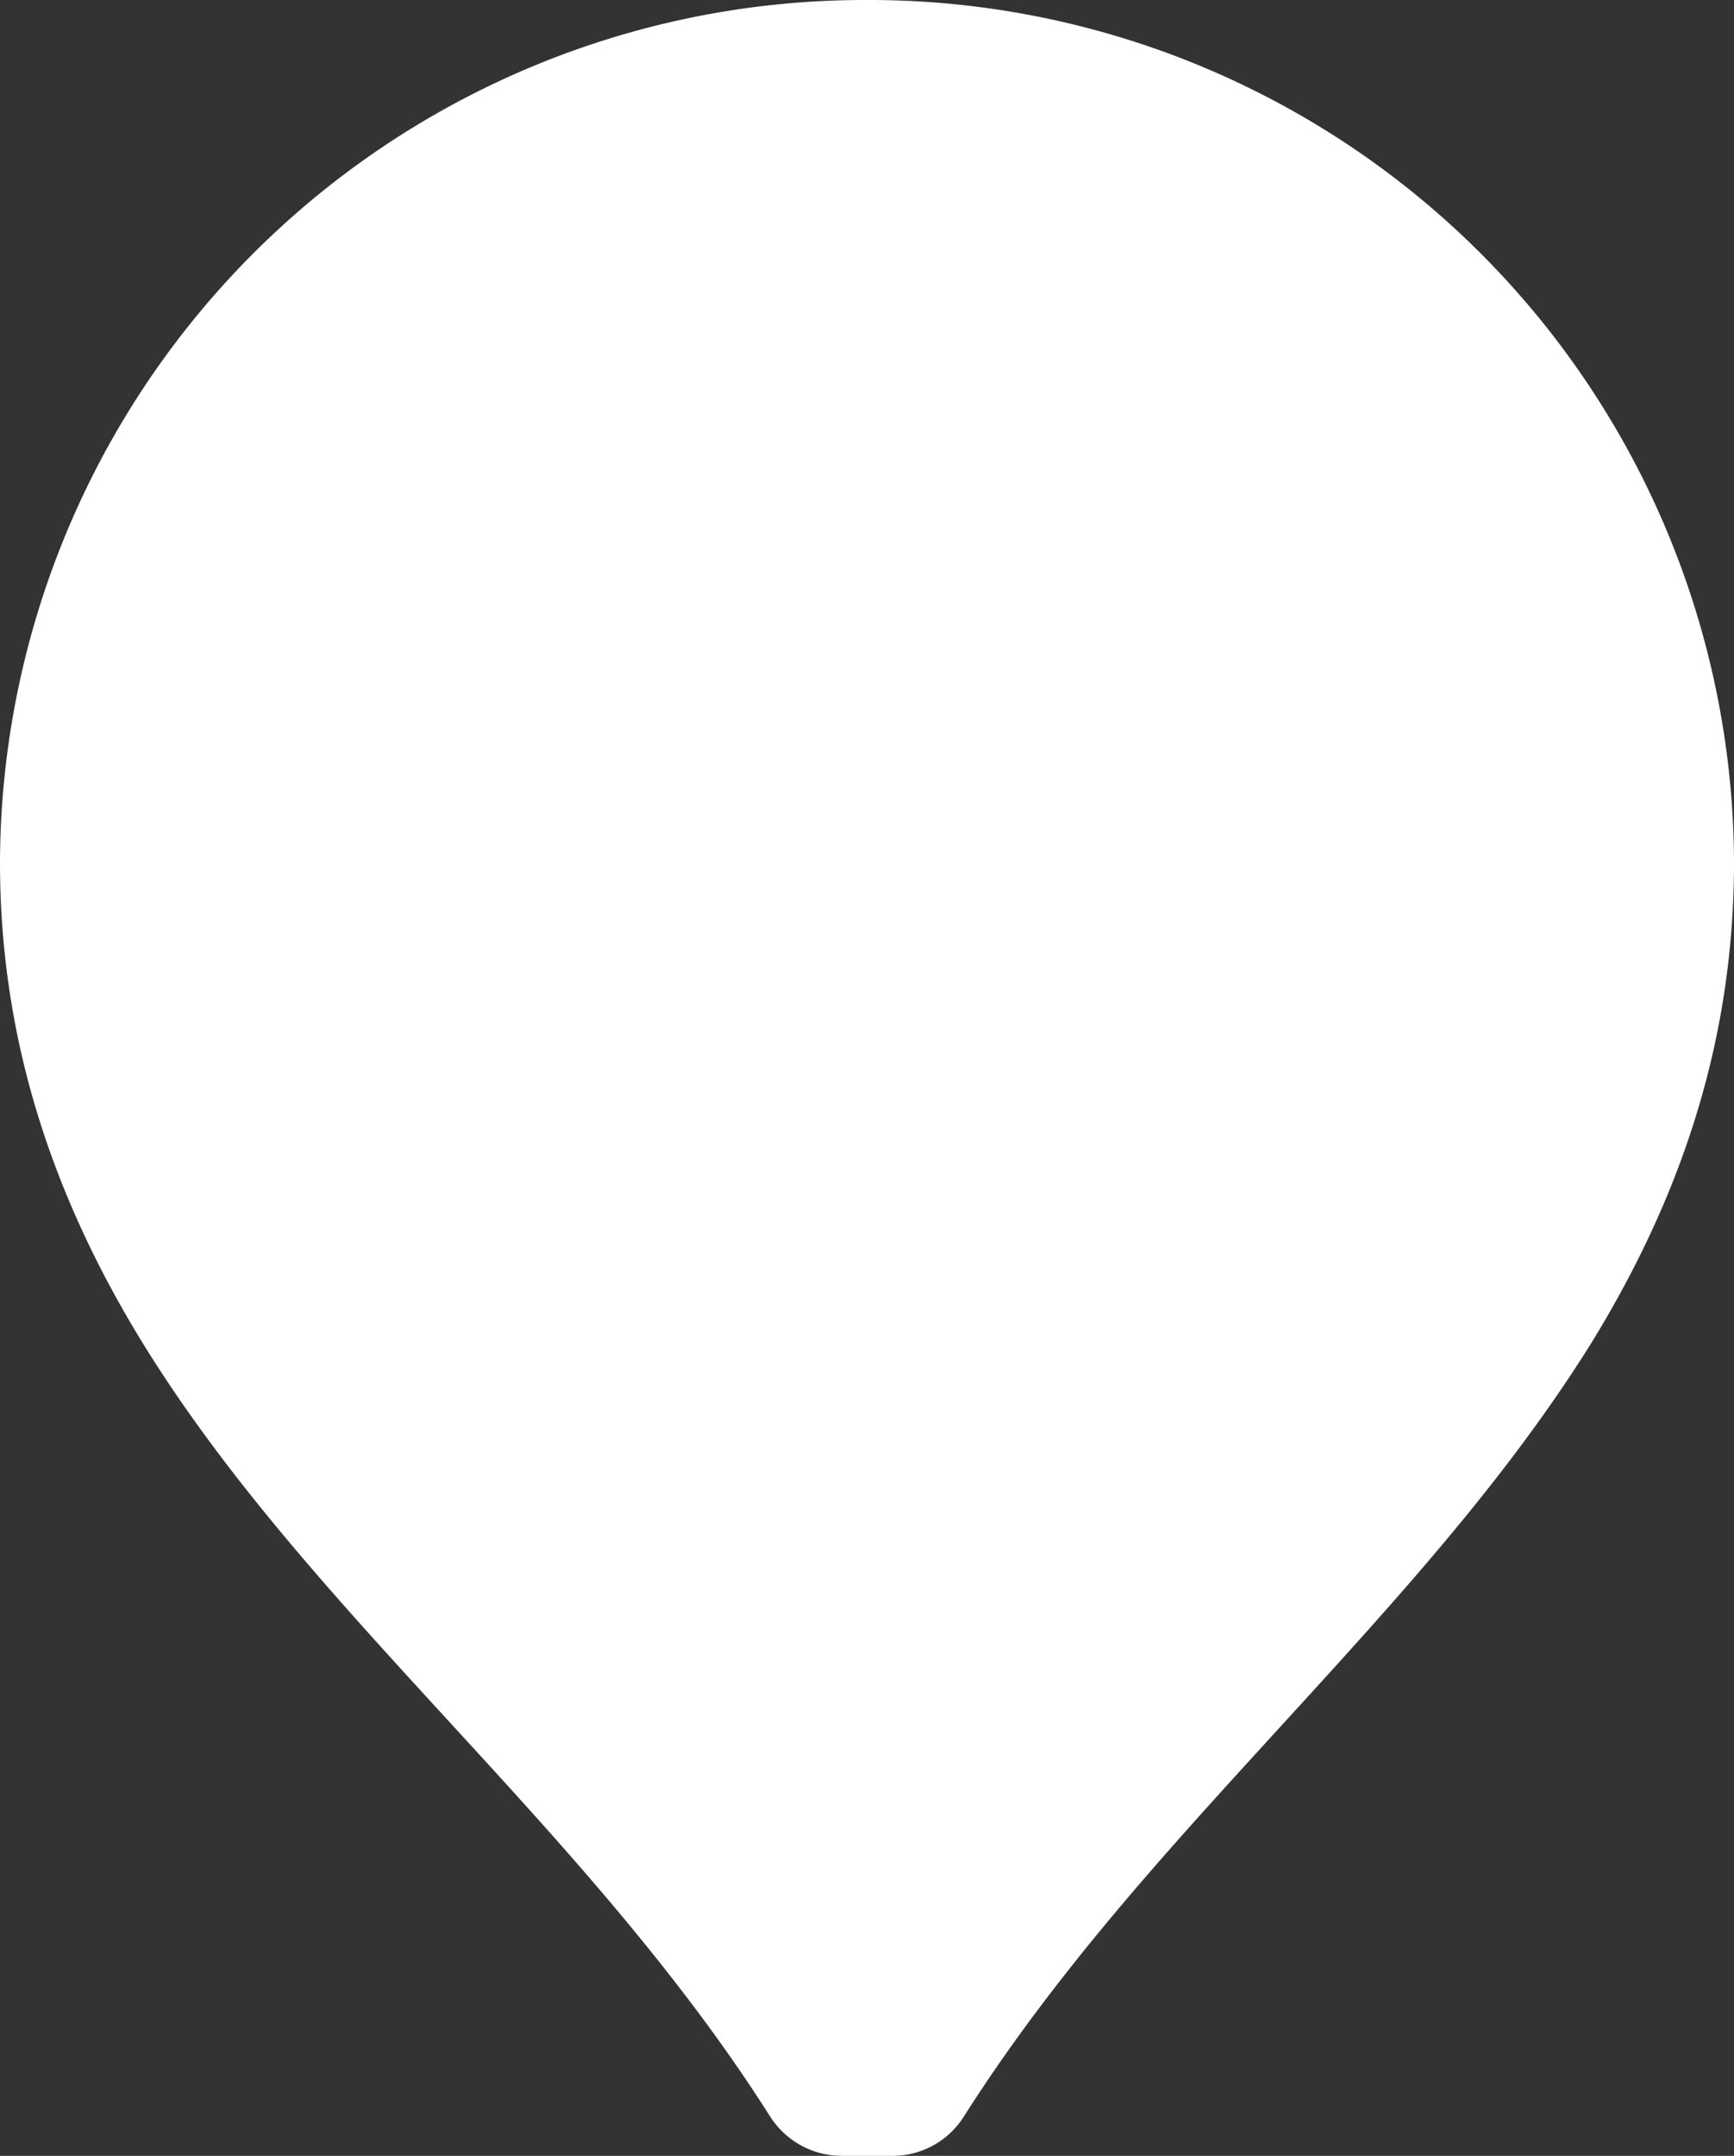 <svg id="pin" xmlns="http://www.w3.org/2000/svg" width="103" height="128" viewBox="0 0 103 128">
  <rect x="0" y="0" width="103" height="128" fill="#333333" stroke="none"/>
  <defs>
    <style>
      .cls-1 {
        fill: #fff;
      }

      .cls-2 {
        fill: none;
      }
    </style>
  </defs>
  <title>pin5-eO</title>
  <path id="circle" class="cls-1" d="M82.9,51.25a31,31,0,0,1-1.32,9A5,5,0,0,1,72,57.37a21.35,21.35,0,1,0-14.6,14.32,5,5,0,1,1,2.75,9.62A31.24,31.24,0,1,1,82.9,51.25Z"/>
  <path id="outerPin" class="cls-1" d="M103,51.19c0,10-2.79,19.32-8.5,28.59-5,8-11.37,15-18.17,22.44S62.76,117,57.25,125.67A5,5,0,0,1,53,128H50a5.05,5.05,0,0,1-4.25-2.33c-5.5-8.67-12.4-16.18-19.07-23.45S13.45,87.8,8.5,79.78C2.79,70.51,0,61.16,0,51.2A51.37,51.37,0,0,1,51.5,0,51.37,51.37,0,0,1,103,51.19Z"/>
  <path id="innerPin" class="cls-2" d="M93,51.19a41.45,41.45,0,0,0-82.9,0c0,18.09,11.15,30.22,24,44.27,5.93,6.47,12,13.12,17.41,20.76,5.37-7.64,11.48-14.29,17.4-20.76C81.8,81.42,92.93,69.29,93,51.19Z"/>
  <path id="plus" class="cls-1" d="M61.55,46.25h-5v-5a5,5,0,0,0-10.05,0v5h-5a5,5,0,1,0,0,10h5v5a5,5,0,0,0,10.05,0v-5h5a5,5,0,1,0,0-10Z"/>
</svg>
